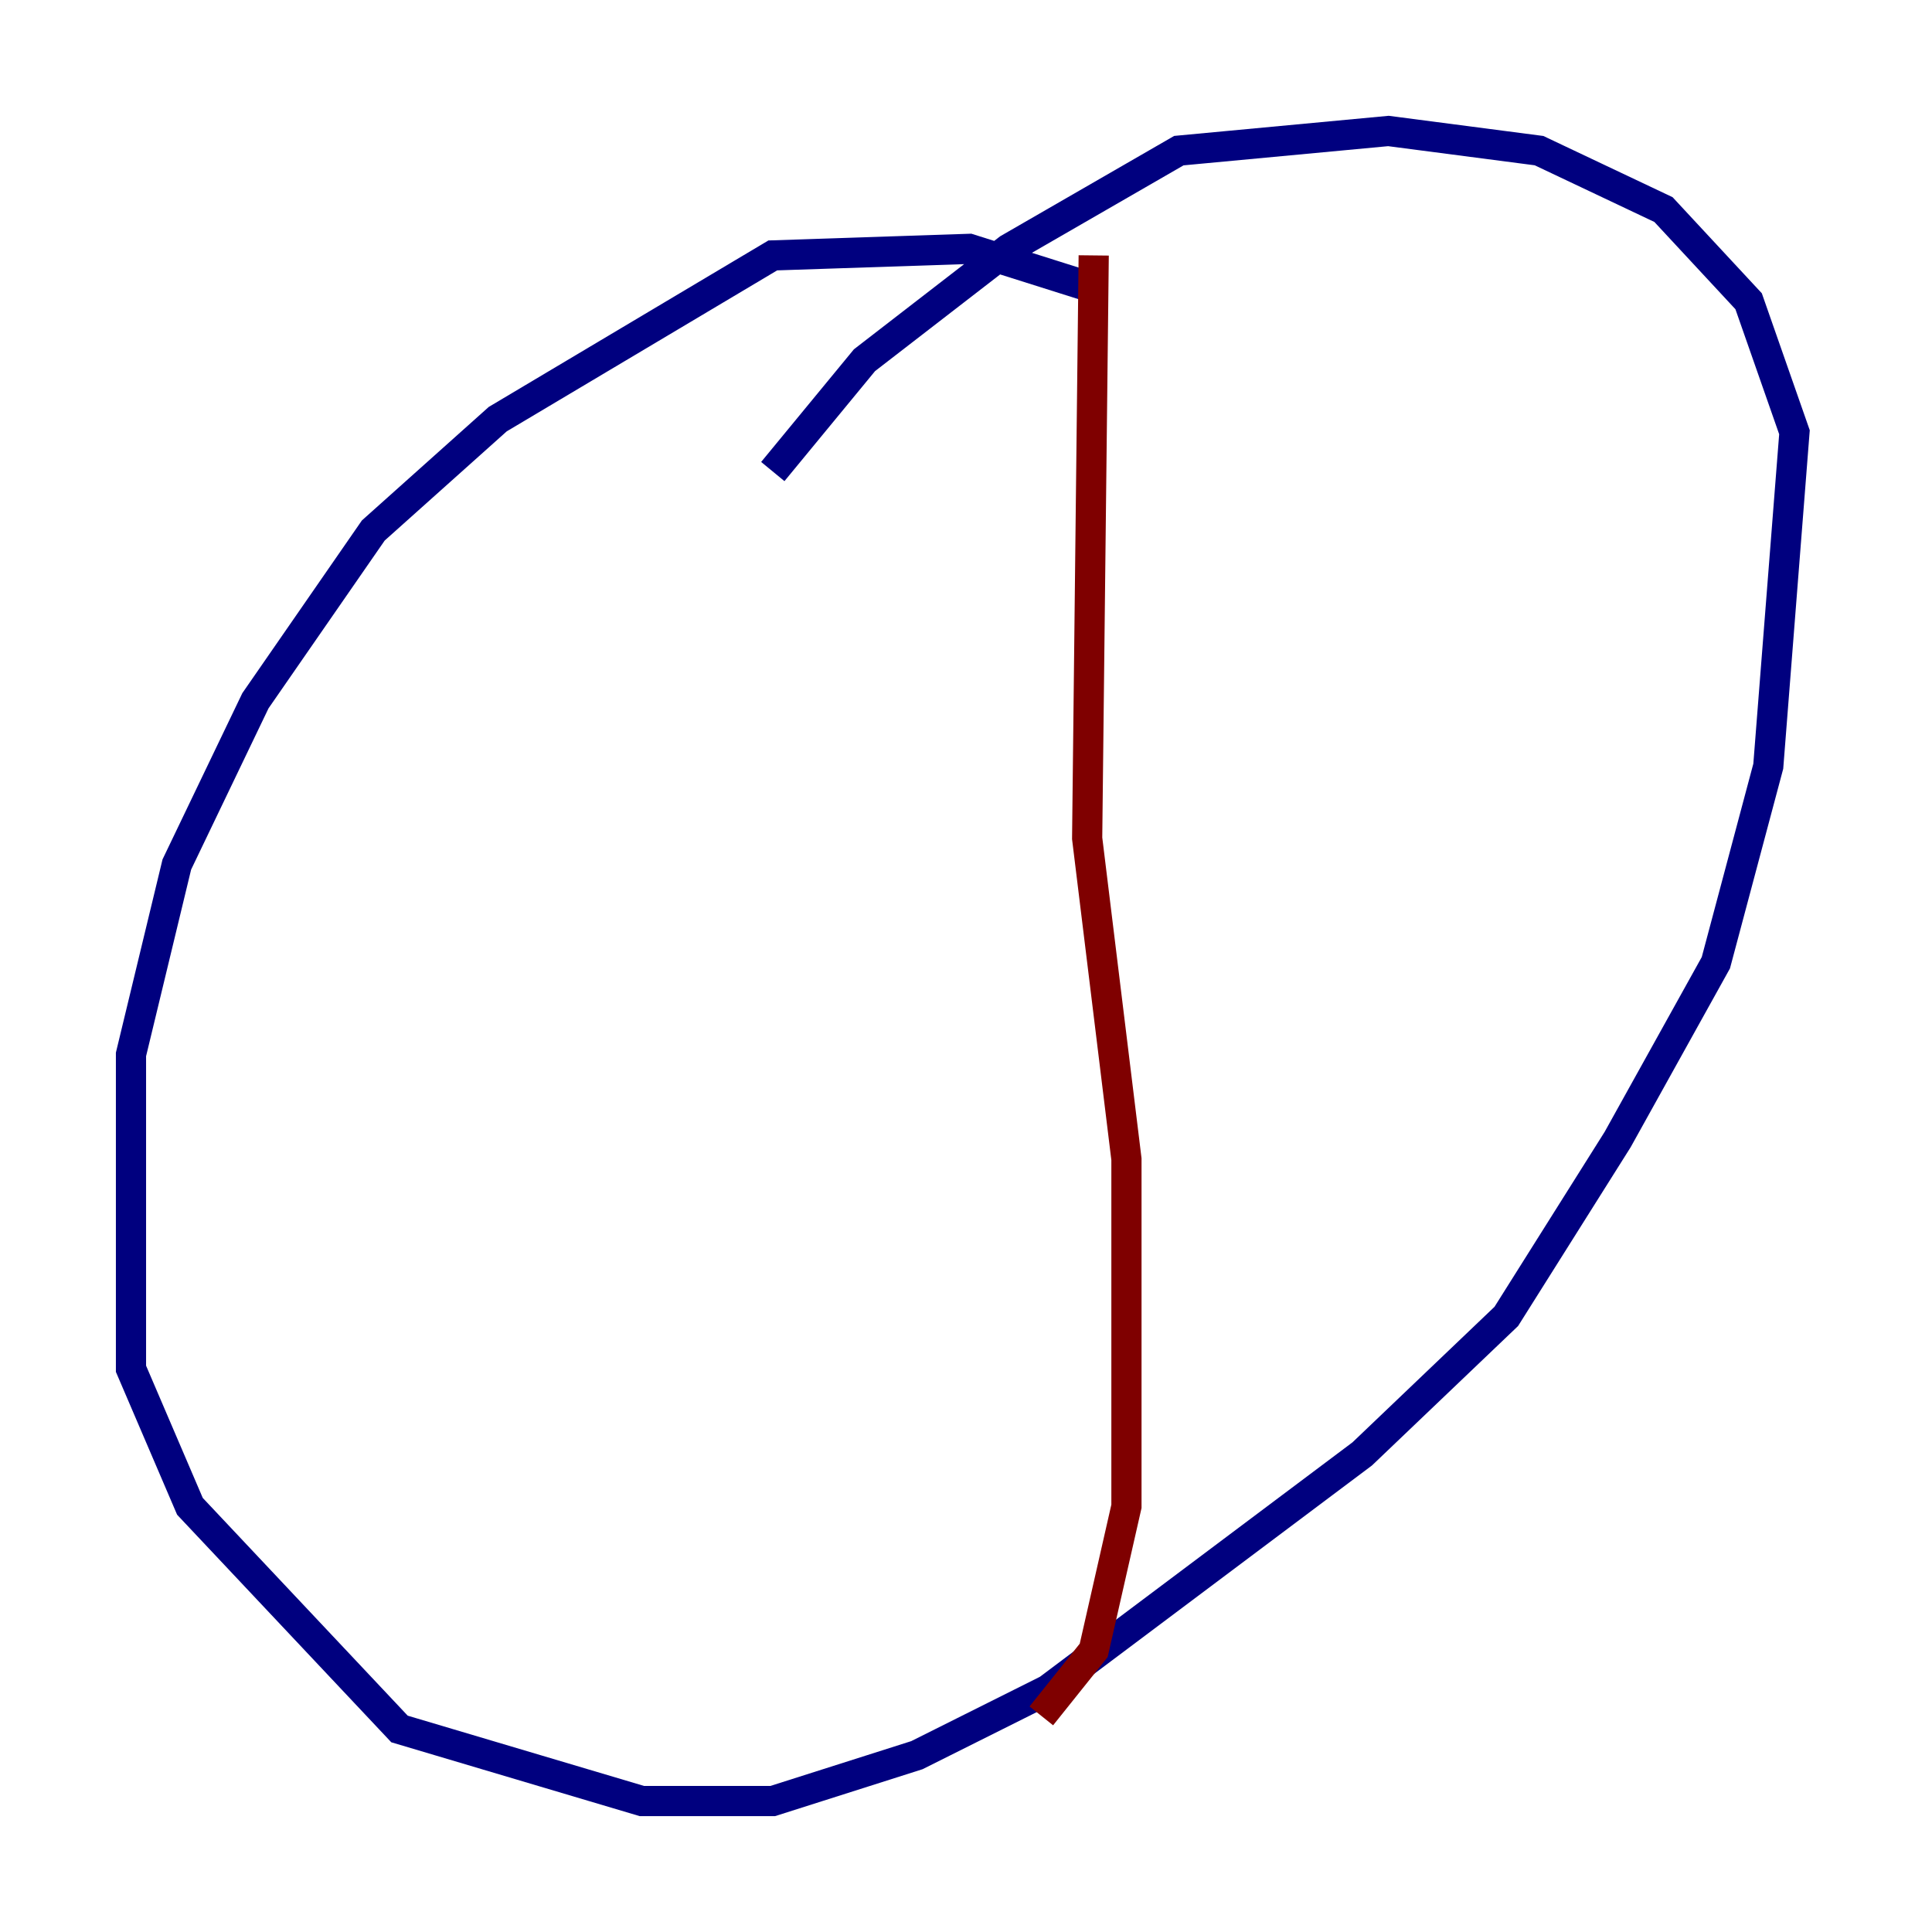 <?xml version="1.0" encoding="utf-8" ?>
<svg baseProfile="tiny" height="128" version="1.2" viewBox="0,0,128,128" width="128" xmlns="http://www.w3.org/2000/svg" xmlns:ev="http://www.w3.org/2001/xml-events" xmlns:xlink="http://www.w3.org/1999/xlink"><defs /><polyline fill="none" points="72.461,19.091 64.217,16.488 51.2,16.922 32.976,27.77 24.732,35.146 16.922,46.427 11.715,57.275 8.678,69.858 8.678,90.685 12.583,99.797 26.468,114.549 42.522,119.322 51.2,119.322 60.746,116.285 69.424,111.946 90.251,96.325 99.797,87.214 107.173,75.498 113.681,63.783 117.153,50.766 118.888,28.637 115.851,19.959 110.21,13.885 101.966,9.98 91.986,8.678 78.102,9.98 66.82,16.488 57.275,23.864 51.2,31.241" stroke="#00007f" stroke-width="2" /><polyline fill="none" points="72.461,16.922 72.027,55.539 74.63,76.8 74.63,99.797 72.461,109.342 68.99,113.681" stroke="#7f0000" stroke-width="2" /></svg>